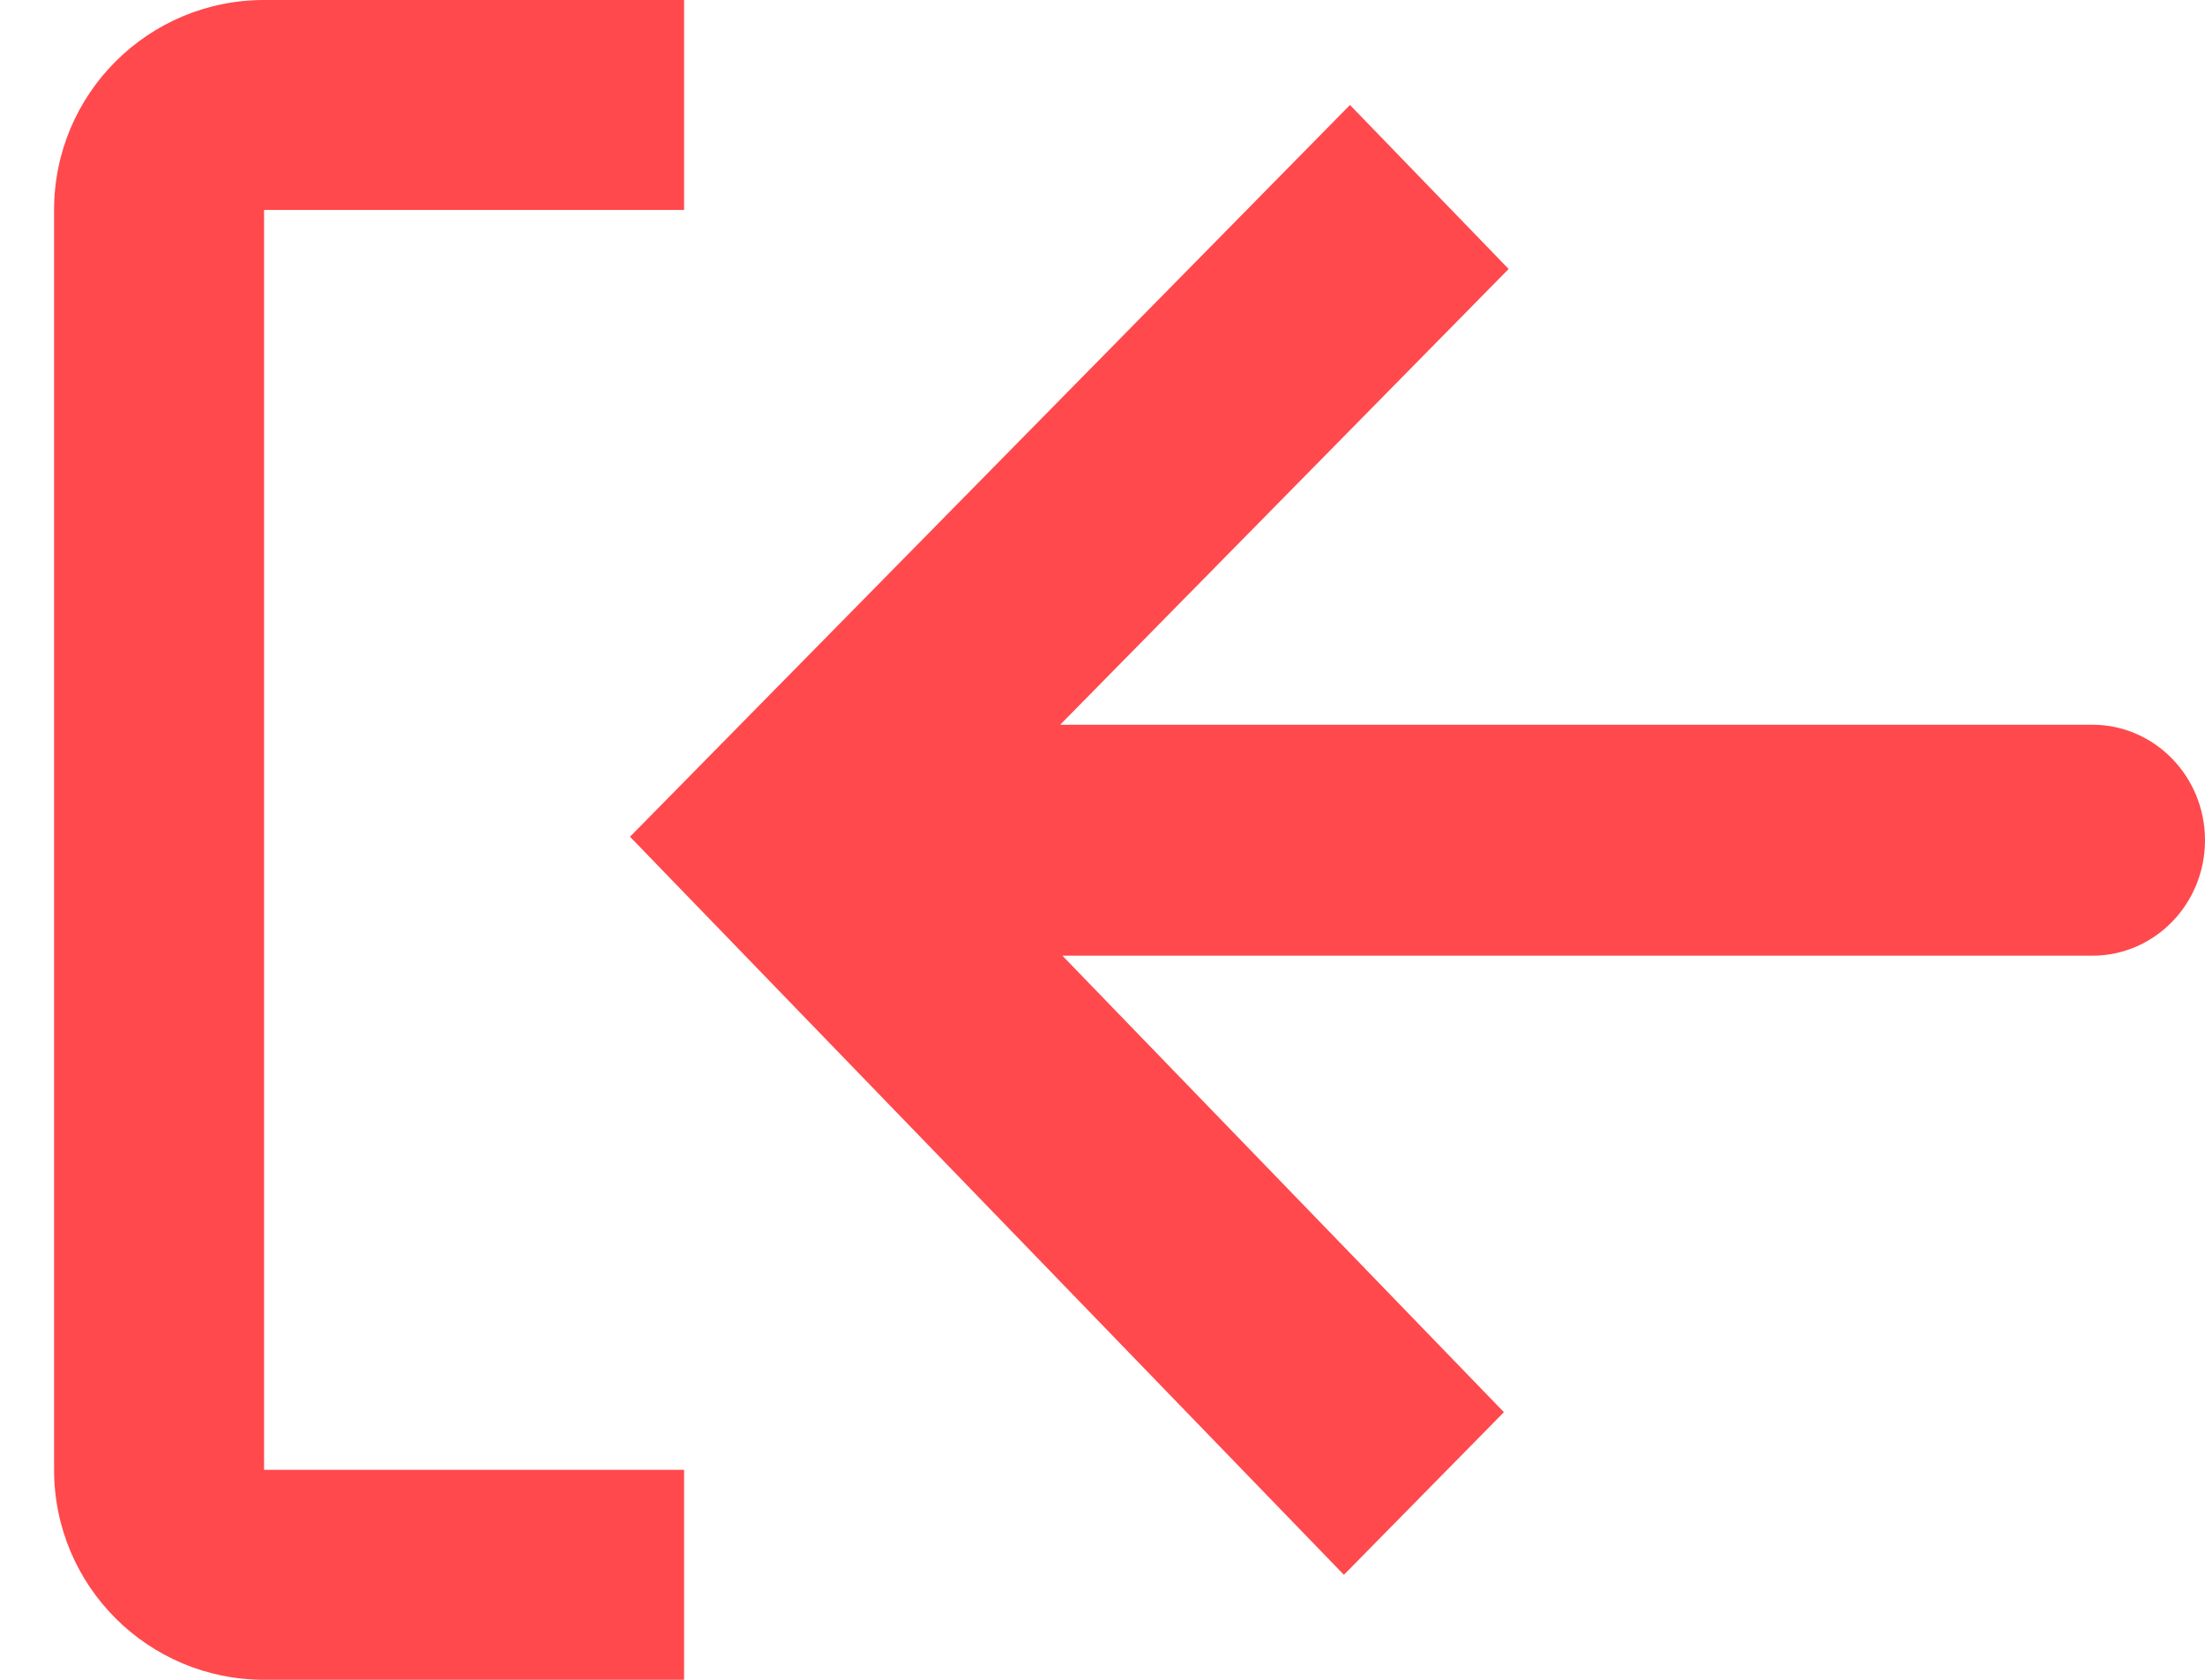 <svg width="21" height="16" viewBox="0 0 21 16" fill="none" xmlns="http://www.w3.org/2000/svg">
<path fill-rule="evenodd" clip-rule="evenodd" d="M2.515 16H6.515V14H2.515V2H6.515V0H2.515C1.41 0 0.515 0.895 0.515 2V14C0.515 15.105 1.41 16 2.515 16ZM14.323 13.451L12.799 15L6 7.97L12.857 1L14.368 2.562L10.097 6.903H19.927C20.52 6.903 21 7.396 21 8.003C21 8.611 20.52 9.103 19.927 9.103H10.118L14.323 13.451Z" fill="#FF494D"/>
</svg>
